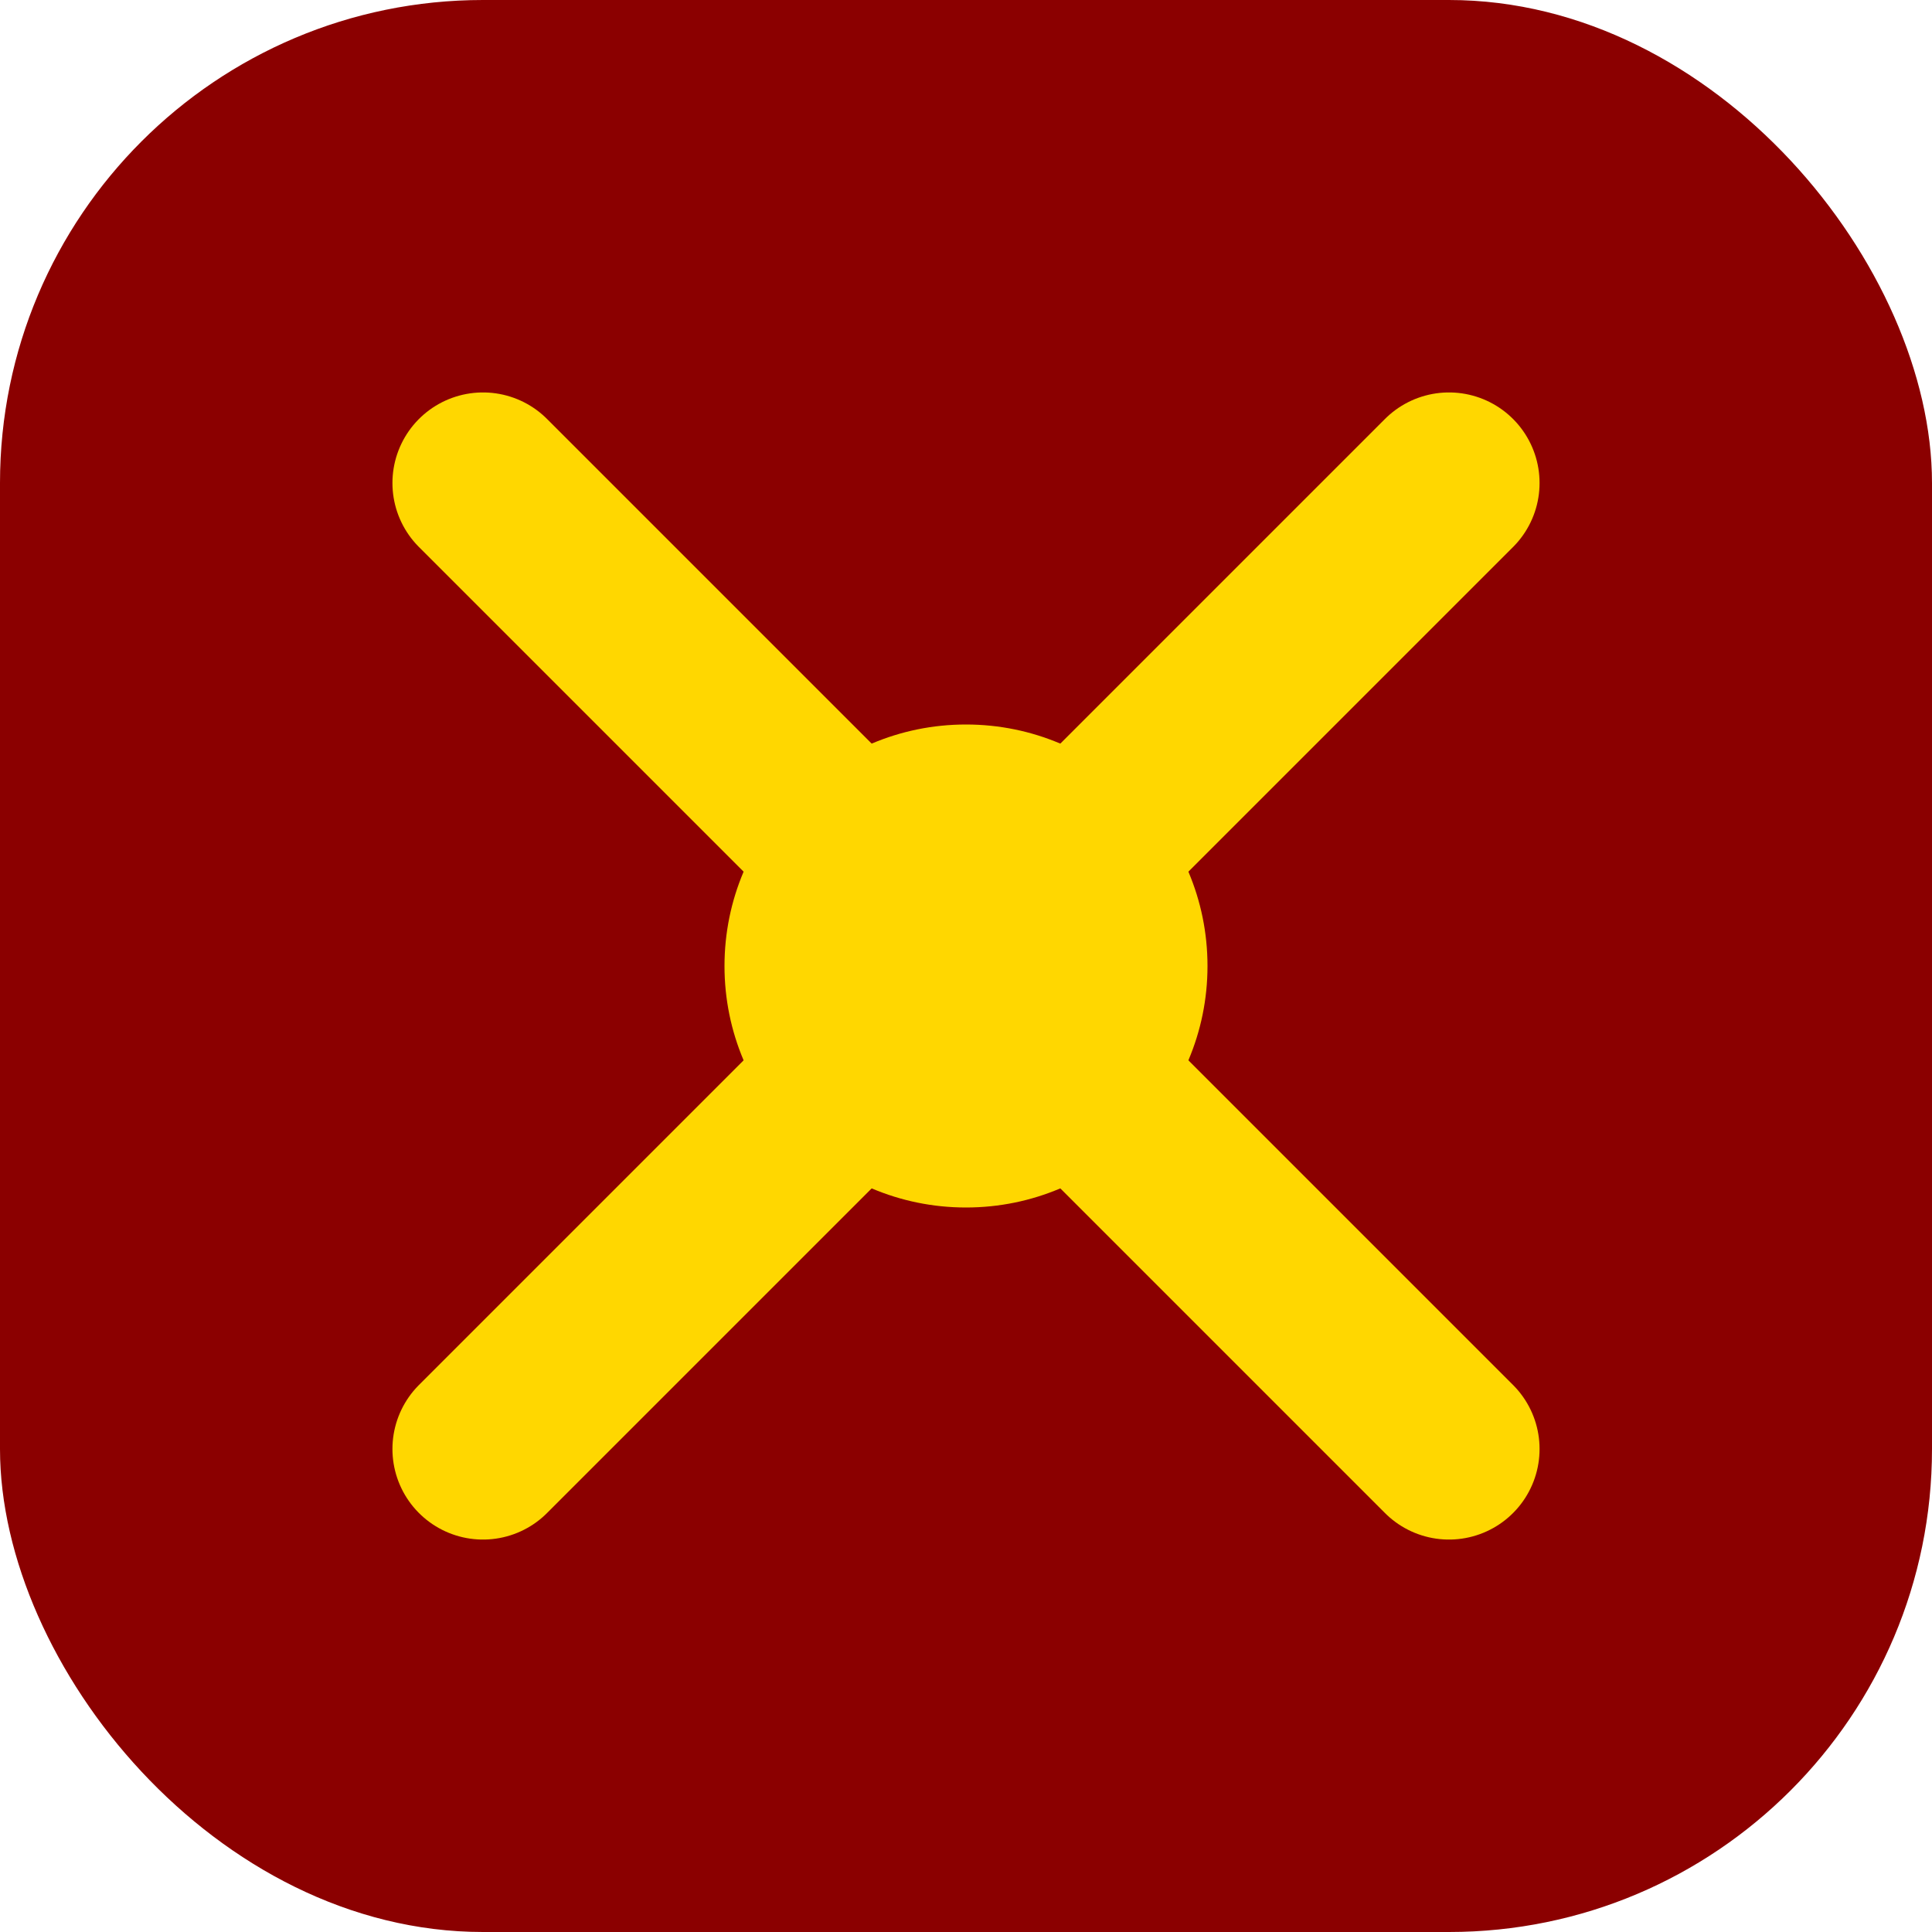 <svg xmlns="http://www.w3.org/2000/svg" viewBox="0 0 32 32">
  <rect width="32" height="32" rx="8" fill="#8b0000" />
  <path d="M8 8l16 16M24 8L8 24" stroke="#ffd700" stroke-width="3" stroke-linecap="round" />
  <circle cx="16" cy="16" r="4" fill="#ffd700" />
</svg>
